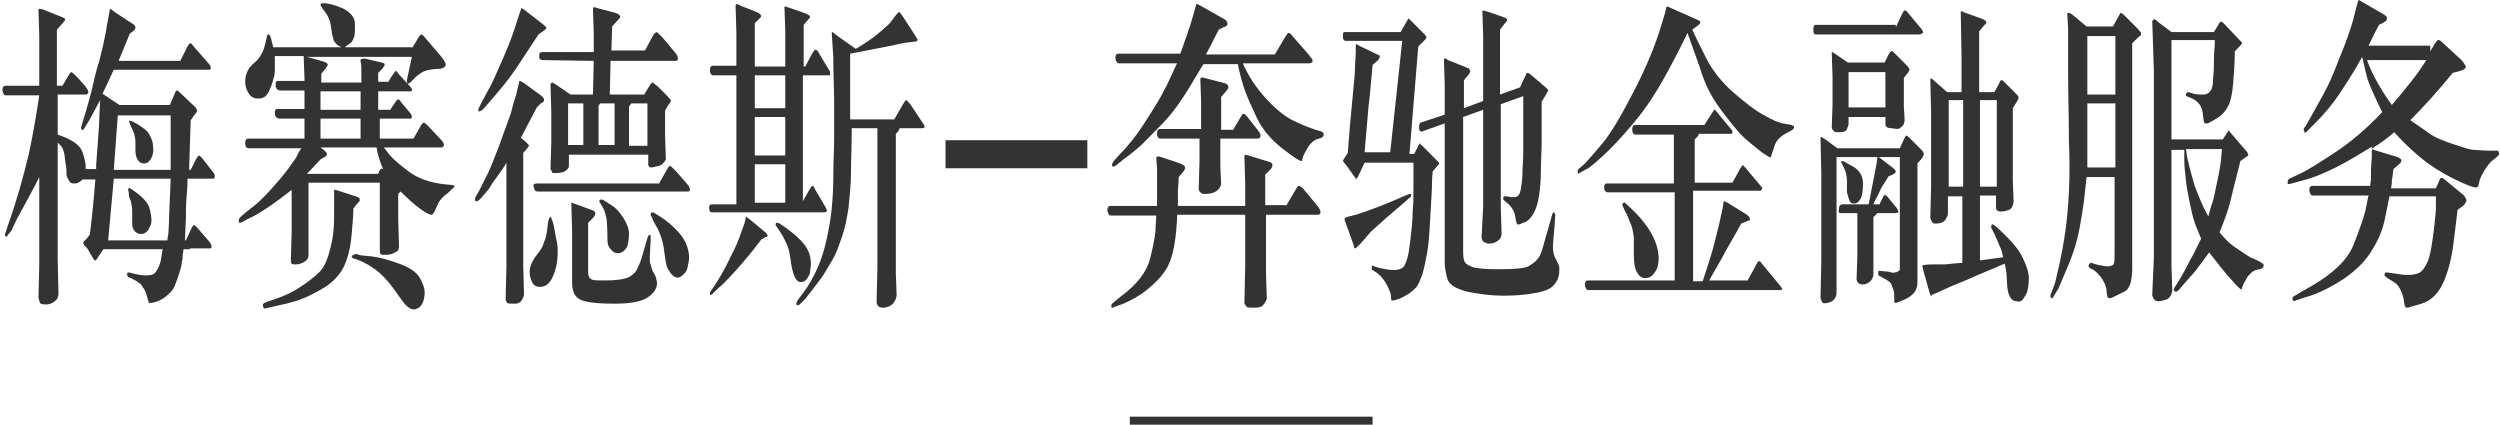 <?xml version="1.0" encoding="UTF-8"?>
<svg width="312px" height="53px" viewBox="0 0 312 53" version="1.1" xmlns="http://www.w3.org/2000/svg" xmlns:xlink="http://www.w3.org/1999/xlink">
    <title>banner-模版2.0-pc</title>
    <g id="页面-1" stroke="none" stroke-width="1" fill="none" fill-rule="evenodd">
        <g id="banner-模版2.0-pc" fill="#333333" fill-rule="nonzero">
            <rect id="Rectangle-Copy-13_3_" x="141" y="52" width="30.3" height="1"></rect>
            <g id="编组">
                <path d="M4.9,11.9 L0.7,11.9 C0.5,11.9 0.4,11.7 0.3,11.3 C0.3,10.9 0.4,10.7 0.7,10.7 L4.9,10.7 L4.9,4.5 L4.8,1.2 C4.8,1.1 4.9,1.1 4.9,1.1 C4.9,1.1 5.1,1.1 5.4,1.2 L7.9,2.2 C8.2,2.3 8.2,2.5 7.9,2.8 L7.1,3.7 L7.1,10.7 L7.8,10.7 L8.5,9.5 C8.7,9.2 8.8,9 8.9,9 C9,9 9.2,9.2 9.7,9.7 L10.6,10.7 C10.9,11.1 11.1,11.4 11,11.6 C10.9,11.8 10.8,11.8 10.7,11.8 L7.2,11.8 L7.2,16.8 C9,17.4 10,18.1 10.3,19 C10.6,19.9 10.7,20.5 10.7,20.8 L10.7,21.1 L12,21.1 C12,20.9 12,20.7 12,20.6 L12.2,17.9 C12.3,16.5 12.4,15.3 12.4,14.5 L12.5,12.5 C12.1,13.2 11.7,14 11.2,14.9 L10.6,15.9 C10.4,16.2 10.3,16.3 10.2,16.2 C10.1,16.1 10.1,15.9 10.2,15.6 L10.6,14.3 C10.9,13.2 11.3,12 11.6,10.6 C11.9,9.2 12.2,8.2 12.4,7.6 L12.9,5.5 C13.1,4.4 13.3,3.7 13.3,3.4 L13.6,1.8 L13.7,1.2 C13.7,1.2 13.8,1.1 13.8,1.1 L14.3,1.5 L16.6,3 C16.8,3.1 16.9,3.3 16.9,3.4 C16.9,3.6 16.8,3.7 16.6,3.9 L16.2,4.2 L14.8,7.6 L22.5,7.6 L23.4,5.8 C23.5,5.6 23.6,5.5 23.7,5.4 C23.8,5.4 23.9,5.4 24,5.6 L26.1,8 C26.3,8.2 26.3,8.4 26.3,8.5 C26.3,8.7 26.2,8.7 26.1,8.7 L24.8,8.7 L24.8,8.7 L14.2,8.7 L12.8,11.7 L14.9,13.1 L21.2,13.1 L21.8,11.7 C21.9,11.4 22,11.3 22.1,11.3 C22.2,11.3 22.3,11.4 22.5,11.6 L24.4,13.4 C24.5,13.6 24.6,13.7 24.6,13.8 C24.6,13.9 24.5,14.1 24.3,14.3 L23.8,15 L23.6,21.2 L23.8,21.2 L24.4,20 C24.6,19.6 24.8,19.4 24.8,19.4 C24.9,19.4 25,19.5 25.2,19.7 L26.6,21.5 C26.8,21.7 26.8,21.9 26.8,22.1 C26.8,22.3 26.7,22.3 26.6,22.3 L24.7,22.3 L24.7,22.3 L23.4,22.3 C23.4,22.6 23.4,23.3 23.3,24.4 C23.2,25.5 23.2,26.4 23.2,27.3 L23.1,29.5 L23.1,30 L23.2,30 L23.9,28.5 C24,28.3 24.1,28.1 24.2,28.1 C24.3,28.1 24.4,28.2 24.6,28.4 L25.9,29.9 C26.3,30.3 26.4,30.6 26.4,30.8 C26.4,31 26.3,31 26.1,31 L23.7,31 L23.7,31.1 L22.9,31.1 C22.9,31.4 22.8,31.7 22.8,31.9 C22.8,32.1 22.8,32.4 22.7,32.6 C22.7,32.9 22.6,33.4 22.4,34 C22.2,34.6 22,35.2 21.8,35.7 C21.6,36.2 21.2,36.6 20.7,37 C20.2,37.4 19.6,37.7 18.9,37.8 C18.7,37.8 18.6,37.8 18.6,37.8 C18.6,37.8 18.5,37.6 18.4,37.2 C18.3,36.8 18.2,36.4 18,36.1 C17.8,35.8 17.6,35.5 17.5,35.4 C17.3,35.3 17.1,35.1 16.9,35 L16.1,34.6 C16,34.6 15.9,34.5 15.9,34.4 C15.9,34.3 15.8,34.2 15.9,34.1 C15.9,34 16,34 16.1,34 L16.9,34.2 C18.2,34.5 19.1,34.4 19.4,34 C19.7,33.6 20,33 20.1,32.3 L20.2,31.7 L20.3,31.1 L12.9,31.1 L12.3,32 C12.1,32.3 12,32.5 11.9,32.5 C11.8,32.5 11.7,32.4 11.6,32.2 L10.9,31 C10.6,30.7 10.4,30.5 10.4,30.4 C10.4,30.3 10.4,30.3 10.4,30.2 L10.8,29.8 L11.2,29.3 C11.4,27.9 11.5,26.7 11.6,25.8 C11.7,24.9 11.8,23.7 11.9,22.4 L10.3,22.4 C10,22.7 9.7,22.9 9.3,22.9 C8.9,22.9 8.7,22.8 8.6,22.5 C8.4,22.2 8.3,22 8.3,21.7 C8.3,21.4 8.3,21 8.2,20.5 C8.1,20 8.1,19.5 8,19.1 C7.9,18.7 7.8,18.4 7.6,18.2 L7.2,17.8 L7.2,32.4 L7.3,36.7 C7.3,36.9 7.2,37 7.2,37.2 C7.1,37.3 7,37.5 6.7,37.7 C6.4,37.9 6.1,38 5.7,38 C5.3,38 5,37.9 5,37.8 C4.9,37.6 4.9,37.4 4.8,37.2 L4.9,33.1 L4.9,22.1 C4.6,22.7 4.2,23.5 3.7,24.4 C3.2,25.3 2.8,26.1 2.4,26.8 C2,27.5 1.8,28 1.7,28.2 C1.6,28.4 1.5,28.6 1.5,28.7 L1,29.3 C0.9,29.5 0.8,29.6 0.7,29.5 C0.6,29.4 0.6,29.2 0.7,29 L1.1,27.8 C2.1,25 2.9,22.1 3.6,19.2 C4.2,16.4 4.6,13.9 4.9,11.9 Z M13.5,30 L20.9,30 C20.9,29.9 20.9,29.6 21,29.3 C21,29 21.1,28.2 21.1,27.1 L21.2,24.7 L21.3,22.3 L14.2,22.3 L13.5,30 Z M14.2,21.2 L21.3,21.2 C21.3,20.8 21.3,20.5 21.3,20.3 C21.3,20.1 21.3,19.7 21.3,19 C21.3,18.3 21.3,17.5 21.3,16.6 C21.3,15.7 21.3,15.1 21.3,14.9 L21.3,14.4 L14.7,14.4 L14.2,21.2 Z M16,23.7 C16,23.4 16.1,23.4 16.4,23.6 C17.6,24.4 18.4,25.2 18.6,25.8 C18.8,26.4 18.9,27.1 18.9,27.6 C18.9,28 18.7,28.3 18.5,28.7 C18.3,29 18,29.2 17.6,29.2 C17.2,29.2 16.9,29 16.7,28.7 C16.6,28.5 16.5,28.3 16.5,28 C16.5,27.7 16.5,27.3 16.5,26.8 C16.5,26.3 16.5,25.8 16.4,25.5 C16.4,25.3 16.3,25 16.1,24.5 C16.1,24 16,23.8 16,23.7 Z M16.1,15.1 C16.2,15 16.4,15.1 16.8,15.3 C17.2,15.5 17.6,15.8 17.9,16 C18.2,16.2 18.5,16.5 18.7,16.9 C18.9,17.3 19.1,17.7 19.1,18.3 C19.2,18.8 19.1,19.3 18.9,19.7 C18.7,20.1 18.4,20.4 18,20.4 C17.6,20.4 17.3,20.2 17.1,19.8 C17,19.6 16.9,19.2 16.9,18.8 L16.9,17.8 C16.9,17 16.7,16.5 16.5,16.1 C16.3,15.7 16.2,15.5 16.2,15.4 C16.1,15.2 16.1,15.1 16.1,15.1 Z" id="形状"></path>
                <path d="M48.4,10.3 L48.9,9.5 C49.2,9.1 49.4,8.8 49.4,8.8 L49.9,9.4 L51.1,10.7 C51.2,10.8 51.3,10.9 51.4,11.1 C51.5,11.3 51.4,11.4 51.1,11.4 L47.2,11.4 L47.2,13.7 L48.7,13.7 L49.3,12.8 C49.5,12.5 49.6,12.4 49.7,12.4 C49.8,12.4 49.9,12.5 50.1,12.8 L51.1,14 C51.3,14.2 51.4,14.4 51.4,14.6 C51.4,14.8 51.3,14.8 51.2,14.8 L47.4,14.8 L47.4,17.3 L51.6,17.3 L52.4,15.9 C52.6,15.5 52.8,15.3 52.9,15.3 C53,15.3 53.2,15.5 53.6,15.9 L55,17.4 C55.3,17.7 55.4,17.9 55.4,18.1 C55.4,18.2 55.4,18.2 55.3,18.3 C55.2,18.4 55.2,18.4 55.1,18.4 L53.3,18.4 L53.3,18.4 L47.9,18.4 C48,18.5 48.2,18.8 48.6,19.3 C49,19.8 49.8,20.5 51,21.4 C52.2,22.3 53.7,22.8 55.5,23 L56.5,23.1 C56.6,23.1 56.7,23.2 56.7,23.2 C56.7,23.2 56.7,23.3 56.7,23.3 C56.7,23.3 56.7,23.4 56.6,23.4 C56.6,23.5 56.5,23.5 56.5,23.5 L56,24 C55.3,24.5 54.8,25 54.5,25.8 C54.2,26.6 53.9,26.9 53.8,26.8 C53.2,26.7 51.9,25.8 50,23.9 L49.7,24.2 L49.7,27.4 L49.8,30.8 C49.8,31 49.7,31.1 49.7,31.2 C49.7,31.3 49.5,31.4 49.3,31.5 C49.1,31.6 48.9,31.7 48.9,31.7 C48.8,31.7 48.6,31.8 48.2,31.8 C47.8,31.8 47.6,31.8 47.5,31.7 C47.4,31.6 47.4,31.4 47.4,31.1 L47.4,22.8 L38.5,22.8 L38.5,31.9 C38.5,32.1 38.4,32.4 38.1,32.6 C37.8,32.8 37.4,33 36.9,33 C36.6,33 36.5,33 36.4,32.9 C36.3,32.8 36.3,32.6 36.3,32.4 L36.4,28.9 L36.4,23.7 C34.5,25.2 32.9,26.3 31.8,26.9 L30.8,27.4 C30.4,27.6 30.1,27.8 30,27.8 C29.9,27.8 29.8,27.8 29.8,27.7 C29.8,27.6 29.8,27.6 29.8,27.5 C29.8,27.3 29.9,27.2 30.1,27 L30.8,26.4 L31.7,25.7 C32.7,24.9 33.7,23.8 34.9,22.4 C36.1,21 36.7,20 37,19.6 C37.2,19.1 37.4,18.8 37.6,18.5 L31,18.5 C30.8,18.5 30.6,18.3 30.6,17.9 C30.6,17.5 30.7,17.3 31,17.3 L38,17.3 L38,14.8 L34.8,14.8 L34.6,14.7 C34.5,14.7 34.4,14.6 34.4,14.5 C34.3,14.4 34.3,14.3 34.3,14 C34.3,13.7 34.4,13.6 34.6,13.6 L38,13.6 L38,11.3 L34.9,11.3 L34.7,11.2 C34.6,11.2 34.5,11.1 34.5,11 C34.4,10.9 34.4,10.8 34.4,10.5 C34.4,10.2 34.5,10.1 34.7,10.1 L38,10.1 L38,9.8 L37.9,7.1 L37.9,7 L34.3,7 C34.3,7.2 34.3,7.4 34.3,7.6 C34.3,7.8 34.3,8.1 34.3,8.5 C34.3,8.9 34.3,9.4 34.1,9.9 C34,10.4 33.8,10.9 33.5,11.5 C33.2,12.1 32.8,12.3 32.2,12.3 C31.7,12.3 31.3,12.1 31,11.6 C30.7,11.1 30.6,10.7 30.6,10.1 C30.6,9.5 30.8,9 31.1,8.5 C31.1,8.5 31.4,8.1 32,7.6 C32.6,7 32.9,6.3 33.1,5.5 L33.3,4.6 C33.3,4.4 33.4,4.3 33.5,4.3 C33.6,4.3 33.7,4.4 33.8,4.7 L34,5.5 L34.1,5.9 L42.6,5.9 C42.3,5.7 42,5.6 41.9,5.4 C41.7,5.2 41.6,5 41.6,4.8 C41.5,4.6 41.4,4.1 41.3,3.3 C41.2,2.5 40.9,1.9 40.5,1.4 L40.2,1 C40.1,0.8 40,0.7 40,0.6 C40,0.5 40.1,0.4 40.4,0.4 C41.1,0.4 42,0.7 42.9,1.1 C43.8,1.6 44.3,2.2 44.3,3 C44.3,3.8 44.3,4.3 44.2,4.6 C44,5.1 43.9,5.3 43.7,5.4 L43,5.9 L51.5,5.9 L52.1,4.9 C52.3,4.5 52.5,4.3 52.6,4.3 C52.7,4.3 52.9,4.5 53.3,5 L55.1,7.1 C55.5,7.6 55.7,8 55.6,8.2 C55.5,8.4 55.2,8.6 54.7,8.6 C54.1,8.6 53.6,8.7 53.2,8.8 C52.8,8.9 52.4,9.2 52,9.5 L51.3,10.2 C51,10.5 50.8,10.5 50.8,10.3 C50.8,10.1 50.8,10 50.8,9.9 L51.4,7.1 L38.3,7.1 L38.3,7.1 L40.1,7.6 C40.5,7.7 40.7,7.8 40.8,7.9 C40.9,8 40.9,8 40.9,8.1 C40.9,8.2 40.8,8.3 40.6,8.6 L40.1,9.2 L40.1,10.3 L45.1,10.3 L45.1,9.4 C45.1,8.5 45.1,7.9 45,7.7 C45,7.5 45,7.4 45,7.4 L45.5,7.3 L47.6,7.8 C47.9,7.9 48,7.9 48,8 C48,8.1 48,8.1 48,8.1 C48,8.1 48,8.2 47.9,8.3 C47.8,8.4 47.8,8.5 47.7,8.6 L47.2,9.1 L47.2,10.2 L48.4,10.2 L48.4,10.3 Z M44.1,26 C44.1,26.8 44,27.9 43.9,29.1 C43.8,30.4 43.6,31.5 43.2,32.6 C42.8,33.7 42.2,34.5 41.4,35.2 C40.6,35.9 39.6,36.4 38.6,36.9 C37.6,37.4 36.3,37.8 34.8,38.1 L33.5,38.4 C33.3,38.4 33.2,38.5 33.1,38.5 C33,38.5 32.9,38.5 32.9,38.4 C32.9,38.3 32.8,38.3 32.8,38.1 C32.8,37.9 32.9,37.9 33,37.8 L33.5,37.6 L34.4,37.3 C35.6,36.9 36.6,36.4 37.5,35.8 C38.4,35.2 39.2,34.6 39.7,34.1 C40.3,33.6 40.7,32.8 41,31.8 C41.3,30.8 41.5,29.9 41.6,29 C41.7,28.1 41.7,27.1 41.7,26.2 L41.7,23.9 C41.7,23.8 41.7,23.7 41.7,23.7 C41.7,23.7 41.8,23.7 41.9,23.7 L44.4,24.5 C44.6,24.6 44.7,24.6 44.8,24.7 C44.9,24.8 44.9,24.9 44.9,25 C44.9,25.1 44.8,25.2 44.6,25.4 L44.1,26 Z M47.2,21.7 C47.3,21.4 47.4,21.2 47.5,21.1 C47.6,21 47.8,21 47.9,21.3 C47.4,20.2 47.1,19.2 47,18.4 L40,18.4 L40.4,18.7 C40.5,18.8 40.6,18.9 40.7,19 C40.8,19.1 40.8,19.2 40.8,19.3 C40.8,19.4 40.7,19.5 40.5,19.6 L40,19.9 L38.3,21.7 L47.2,21.7 L47.2,21.7 Z M45,13.7 L45,11.4 L40,11.4 L40,13.7 L45,13.7 Z M45,17.3 L45,14.8 L40,14.8 L40,17.3 L45,17.3 Z M43.9,32 C43.9,31.9 44.1,31.8 44.4,31.7 C44.5,31.7 44.6,31.7 44.8,31.8 C45,31.9 45.5,31.9 46.4,32 C47.3,32.1 48.4,32.4 49.8,32.9 C51.2,33.4 52,34 52.4,34.7 C52.8,35.4 53,36 53,36.5 C53,37 52.9,37.5 52.7,37.9 C52.5,38.3 52.2,38.5 51.8,38.6 C51.4,38.7 50.9,38.4 50.4,37.8 C50.3,37.7 49.9,37.1 49.1,36 C48.3,34.9 47.5,34.1 46.8,33.6 C46.1,33.1 45.5,32.8 45.1,32.6 L44.3,32.3 C44,32.3 43.9,32.1 43.9,32 Z" id="形状"></path>
                <path d="M65,17.2 L65.5,17.6 C65.7,17.8 65.8,17.9 65.9,18 C65.9,18 65.9,18.1 66,18.1 C66.1,18.1 66,18.2 66,18.2 C66,18.2 65.9,18.4 65.8,18.5 L65.3,19.1 L65.3,33.2 L65.4,36.8 C65.2,37.5 64.9,37.9 64.3,37.9 C63.7,37.9 63.4,37.9 63.3,37.8 C63.2,37.7 63.2,37.6 63.1,37.4 L63.2,33.3 L63.2,20.3 C63,20.7 62.6,21.3 62,22.1 C61.4,22.9 61.1,23.4 61,23.6 L60.4,24.3 C59.9,24.9 59.6,25.2 59.4,25.1 C59.3,25.1 59.3,25.1 59.3,25 C59.3,25 59.3,24.9 59.3,24.9 C59.3,24.9 59.3,24.8 59.3,24.8 C59.3,24.8 59.3,24.6 59.4,24.5 L59.8,23.8 L60.6,22.2 C61.1,21.3 61.4,20.4 61.7,19.7 C62,19 62.4,17.9 62.9,16.5 C63.4,15.1 63.8,14.1 63.9,13.6 C64,13.1 64.2,12.5 64.4,11.9 L64.8,10.2 C64.8,10.1 64.8,10.1 64.9,10.1 C64.9,10.1 65.1,10.2 65.3,10.3 L67.5,11.9 C67.6,12 67.7,12.1 67.8,12.2 C67.9,12.3 67.9,12.4 67.9,12.5 C67.9,12.6 67.8,12.8 67.5,12.9 L67,13.4 L65,17.2 Z M67.2,4.3 C66.1,6 65.1,7.5 64.3,8.7 C63.5,9.9 62.4,11.2 61.2,12.6 L60.5,13.4 C60.2,13.8 59.9,13.9 59.8,13.9 C59.8,13.9 59.7,13.9 59.7,13.9 C59.7,13.9 59.7,13.8 59.7,13.7 C59.7,13.6 59.7,13.5 59.8,13.4 L60.2,12.6 L60.9,11.3 C61.5,10.3 62.1,8.8 62.9,7 C63.7,5.2 64.2,3.7 64.6,2.4 L65,1.2 C65,1.1 65.1,1 65.1,1 C65.1,1 65.2,1.1 65.4,1.2 L67.6,2.9 C67.9,3.1 68,3.3 68.1,3.3 C68.1,3.4 68.2,3.5 68.2,3.5 C68.2,3.5 68.1,3.7 67.9,3.8 L67.2,4.3 Z M68.8,27.2 C68.9,27.5 69.1,27.9 69.2,28.6 C69.3,29.3 69.4,29.8 69.5,30.2 C69.6,30.6 69.6,31.1 69.6,31.5 C69.6,32.6 69.4,33.6 69,34.5 C68.6,35.4 68.1,35.8 67.4,35.8 C66.9,35.8 66.6,35.6 66.4,35.2 C66.2,34.8 66.1,34.4 66.1,33.9 C66.1,33.4 66.3,32.8 66.7,32.2 L67.3,31.4 C67.6,31 67.8,30.6 67.9,30.2 C68.1,29.8 68.2,29.3 68.3,28.6 L68.4,27.7 C68.6,27 68.7,26.9 68.8,27.2 Z M82.3,22.8 L83.1,21.4 C83.4,20.9 83.5,20.7 83.6,20.7 C83.7,20.7 83.9,20.9 84.3,21.3 L85.7,22.9 C86,23.2 86.1,23.5 86.1,23.7 C86.1,23.9 86,23.9 85.8,23.9 L67.1,23.9 C66.9,23.9 66.8,23.8 66.8,23.8 C66.7,23.7 66.7,23.6 66.6,23.3 C66.5,23 66.7,22.9 67,22.9 L82.3,22.9 L82.3,22.8 Z M67.8,7.5 C67.6,7.5 67.5,7.4 67.4,7.4 C67.3,7.4 67.3,7.2 67.3,6.9 C67.3,6.6 67.4,6.5 67.7,6.5 L74.1,6.5 L74.1,4.1 L74,1.1 C74,1 74.1,0.9 74.1,0.9 C74.1,0.9 74.3,0.9 74.5,1 L76.8,1.6 C77,1.7 77.1,1.7 77.2,1.8 C77.3,1.9 77.4,2 77.4,2 L77.4,2 C77.4,2.1 77.4,2.1 77.4,2.1 C77.4,2.1 77.4,2.2 77.3,2.3 L76.4,3.3 L76.3,6.3 L80.5,6.3 L81.3,4.8 C81.5,4.4 81.7,4.1 81.8,4.1 C81.9,4 82,4 82.1,4.1 C82.2,4.2 82.4,4.4 82.7,4.7 L84.2,6.5 C84.5,6.8 84.6,7.1 84.6,7.3 C84.6,7.5 84.5,7.6 84.3,7.6 L76.2,7.6 L76.1,11.8 L80.4,11.8 L81,10.8 C81.2,10.5 81.3,10.3 81.4,10.3 C81.5,10.3 81.7,10.5 82.1,10.8 L83.2,11.9 C83.5,12.2 83.6,12.4 83.7,12.4 C83.7,12.5 83.7,12.5 83.7,12.6 C83.7,12.7 83.6,12.9 83.4,13.1 L83,13.8 L83,16.8 L83.1,19.9 C82.9,20.3 82.6,20.6 82.2,20.7 C81.8,20.8 81.5,20.9 81.3,20.9 C81,20.9 80.9,20.7 80.9,20.5 L80.9,19.3 L71,19.3 L71,20.7 C71,20.9 70.9,21.1 70.6,21.3 C70.4,21.5 69.9,21.6 69.2,21.6 C69.1,21.6 68.9,21.6 68.9,21.5 C68.9,21.4 68.8,21.3 68.7,21.1 L68.8,17.8 L68.8,13.9 L68.7,10.5 C68.8,10.4 68.8,10.3 68.9,10.3 C69,10.3 69.1,10.4 69.3,10.5 L71.2,11.8 L74,11.8 L74.1,7.6 L67.8,7.5 L67.8,7.5 Z M72.8,12.9 L70.9,12.9 L70.9,18.1 L72.8,18.1 L72.8,12.9 Z M73.4,27.8 L73.4,34 C73.4,34.5 73.6,34.8 73.9,34.9 C74.2,35 74.7,35 75.4,35 C76.7,35 77.6,34.9 78.2,34.7 C78.8,34.5 79.2,34.1 79.4,33.8 C79.6,33.4 79.9,32.8 80.1,32.1 L80.8,29.7 C80.9,29.4 81,29.3 81.1,29.3 C81.2,29.3 81.2,29.4 81.2,29.5 C81.2,29.6 81.2,29.7 81.2,29.7 C81.2,29.7 81.2,29.8 81.2,29.9 L81.1,32 C81.1,32.2 81.1,32.3 81.1,32.5 C81.1,32.7 81.1,32.8 81.2,33 C81.3,33.4 81.4,33.8 81.6,34.1 C81.8,34.4 81.9,34.7 81.9,34.8 C81.9,34.9 82,35.1 82,35.3 C82,36.1 81.5,36.7 80.7,37.2 C79.8,37.7 78.5,37.9 76.6,37.9 C75,37.9 73.8,37.8 73,37.6 C72.2,37.4 71.8,37 71.6,36.5 C71.4,36 71.4,35.5 71.4,35.2 L71.4,28.8 L71.3,25.4 C71.3,25.3 71.4,25.3 71.4,25.3 L71.9,25.5 L74.1,26.3 C74.2,26.4 74.3,26.5 74.3,26.6 C74.3,26.8 74.2,27 74,27.2 L73.4,27.8 Z M76.7,12.9 L74.9,12.9 L74.7,13.2 L74.7,18.1 L76.7,18.1 L76.7,12.9 Z M74.8,25.1 C74.8,25 74.9,24.9 75,24.9 C75.1,24.9 75.3,24.9 75.5,25.1 C75.5,25.1 75.8,25.3 76.3,25.6 C76.8,25.9 77.3,26.4 77.8,27.2 C78.3,28 78.5,28.6 78.5,29.2 C78.5,29.8 78.4,30.3 78.3,30.7 C78,31.3 77.6,31.6 77.1,31.6 C76.8,31.6 76.6,31.5 76.4,31.3 C76.2,31.1 76,30.9 75.9,30.6 C75.8,30.3 75.8,29.8 75.8,29 C75.8,28.2 75.7,27.6 75.7,27.3 C75.6,26.9 75.5,26.5 75.4,26.2 L75,25.5 C74.8,25.2 74.8,25.2 74.8,25.1 Z M80.8,12.9 L78.8,12.9 L78.5,13.3 L78.5,18.2 L80.8,18.2 L80.8,12.9 Z M81.2,26.7 C81.2,26.6 81.3,26.5 81.5,26.5 C81.5,26.5 81.9,26.7 82.5,27.1 C83.1,27.5 83.9,28.1 84.7,29 C85.5,29.9 86,31 86,32.2 C86,32.5 85.9,32.9 85.8,33.4 C85.7,33.9 85.4,34.2 85,34.5 C84.6,34.8 84.1,34.6 83.7,34.1 C83.5,33.8 83.3,33.5 83.2,33.2 C83.1,32.8 83,32.2 82.9,31.4 C82.8,30.5 82.6,29.8 82.4,29.3 C82.2,28.7 81.9,28.2 81.6,27.7 L81.3,27 C81.2,26.9 81.2,26.8 81.2,26.7 Z" id="形状"></path>
                <path d="M91.9,25.3 L91.9,9.4 L89,9.4 C88.8,9.4 88.6,9.2 88.6,8.8 C88.6,8.4 88.7,8.2 89,8.2 L91.9,8.2 L91.9,4.1 L91.8,0.7 C91.8,0.6 91.9,0.5 91.9,0.5 C91.9,0.5 92.1,0.5 92.4,0.7 L94.4,1.5 C94.7,1.6 94.8,1.7 94.9,1.8 C94.9,1.9 95,1.9 95,2 C95,2.1 94.9,2.2 94.7,2.4 L94.2,2.9 L94.2,8.3 L98,8.3 L98,3.8 L97.9,0.9 C97.9,0.8 98,0.8 98,0.8 L98.6,1 L100.6,1.7 C100.8,1.8 100.9,1.9 101,1.9 C101,2 101.1,2 101.1,2.1 C101.1,2.2 101,2.3 100.9,2.4 L100.3,3.1 L100.3,8.3 L100.5,8.3 L101.4,6.6 C101.6,6.3 101.7,6.2 101.8,6.2 C101.9,6.2 102.1,6.4 102.3,6.8 L103.5,8.8 C103.6,8.9 103.6,9 103.6,9.1 C103.6,9.2 103.6,9.2 103.6,9.2 C103.6,9.2 103.6,9.2 103.6,9.3 C103.6,9.4 103.5,9.4 103.4,9.4 L101.3,9.4 L101.3,9.4 L100.2,9.4 L100.2,25.1 L101,23.7 C101.2,23.4 101.3,23.2 101.4,23.2 C101.5,23.2 101.6,23.3 101.7,23.6 L103,25.8 C103.1,26 103.2,26.2 103.2,26.3 C103.2,26.4 103.1,26.5 102.8,26.5 L89,26.5 L88.9,26.5 C88.7,26.5 88.6,26.4 88.6,26.4 C88.6,26.4 88.5,26.2 88.5,25.9 C88.5,25.6 88.6,25.5 88.9,25.5 L91.9,25.5 L91.9,25.3 Z M95,29.9 C93.8,31.5 92.7,32.8 91.7,33.9 C90.7,35 90,35.7 89.7,35.9 L89,36.6 C88.9,36.7 88.8,36.8 88.7,36.8 C88.7,36.8 88.6,36.8 88.6,36.8 C88.6,36.8 88.6,36.7 88.6,36.6 C88.6,36.5 88.6,36.4 88.8,36.2 L89.4,35.3 C89.9,34.5 90.5,33.5 91.1,32.2 C91.8,30.9 92.2,29.9 92.5,29 L92.9,27.9 L93.1,27.1 C93.1,27 93.2,27 93.2,27.1 L93.6,27.4 L95.4,28.9 C95.6,29 95.6,29.1 95.7,29.2 C95.7,29.3 95.8,29.3 95.8,29.4 C95.8,29.5 95.7,29.6 95.5,29.6 L95,29.9 Z M98,13.5 L98,9.4 L94.2,9.4 L94.2,13.5 L98,13.5 Z M98,19.4 L98,14.6 L94.2,14.6 L94.2,19.4 L98,19.4 Z M98,25.3 L98,20.5 L94.2,20.5 L94.2,25.3 L98,25.3 Z M97.4,29 L97,28.4 L96.8,28.1 C96.8,28.1 96.8,28 96.8,28 C96.8,27.8 96.9,27.8 97,27.8 C97.2,27.8 97.8,28.2 98.7,28.9 C99.6,29.6 100.3,30.3 100.7,31 C101.1,31.7 101.2,32.3 101.2,33 C101.2,33.3 101.1,33.6 101.1,33.9 C101.1,34.2 100.9,34.5 100.7,34.8 C100.5,35.1 100.2,35.2 100,35.2 C99.6,35.2 99.4,35 99.2,34.6 C99,34.2 98.9,33.7 98.8,33.3 L98.6,32 C98.5,31.4 98.4,30.9 98.2,30.5 C98,30.1 97.7,29.4 97.4,29 Z M106.1,14.9 L111.6,14.9 L112.7,13 C112.9,12.7 113,12.5 113.1,12.5 C113.2,12.5 113.3,12.7 113.6,13 L115.2,15.4 C115.3,15.6 115.4,15.7 115.4,15.8 C115.4,15.9 115.3,16 115.1,16 L112.3,16 C112.2,16.1 112.2,16.2 112.1,16.4 L112,16.5 L111.8,16.7 L111.8,34 L111.9,36.9 C111.8,37.5 111.5,37.9 111.2,38.1 C110.9,38.3 110.5,38.4 110.2,38.4 C109.9,38.4 109.7,38.3 109.6,38.2 C109.5,38.1 109.4,37.9 109.4,37.6 L109.5,33.5 L109.5,16 L106.3,16 C106.3,18.3 106.2,20.2 106.2,21.7 C106.2,23.2 106,24.7 105.9,25.9 C105.7,27.2 105.5,28.3 105.1,29.5 C104.7,30.6 104.4,31.6 103.9,32.4 C103.4,33.2 103,34 102.5,34.7 L101.2,36.4 C100.9,36.8 100.7,37 100.6,37.2 L99.9,37.9 C99.8,38 99.7,38.1 99.6,38.1 C99.5,38.1 99.5,38.1 99.4,38 C99.3,37.9 99.4,37.9 99.4,37.8 C99.4,37.7 99.5,37.6 99.6,37.4 L100.2,36.6 C100.9,35.7 101.5,34.6 102,33.5 C102.5,32.4 102.9,31.1 103.2,29.7 C103.5,28.3 103.7,27.1 103.8,26 C103.9,25 104,23.6 104,21.9 C104,20.2 104.1,18.7 104.1,17.3 C104.1,15.9 104.1,15 104.1,14.4 C104.1,13.6 104.1,13 104.1,12.4 L104,8.1 L104,7.2 L103.8,4.1 C103.8,4 103.9,4 103.9,4 L104.4,4.4 L106.8,6.1 C108,5.4 109,4.7 109.7,4.1 C110.4,3.5 111,3 111.2,2.7 L111.8,1.9 C112,1.7 112.1,1.5 112.2,1.5 C112.3,1.5 112.4,1.7 112.7,2.1 L114.2,4.4 C114.4,4.7 114.5,4.9 114.5,5 C114.5,5.1 114.4,5.2 114.1,5.2 L113.3,5.3 C113.1,5.3 112.5,5.4 111.7,5.6 L109.2,6.1 L106.1,6.7 L106.1,14.9 Z" id="形状"></path>
                <polygon id="路径" points="135.7 17.5 135.7 21 118 21 118 17.5"></polygon>
                <path d="M160.5,25.7 L161.8,23.5 C161.9,23.3 162,23.2 162.1,23.2 C162.2,23.2 162.4,23.3 162.6,23.5 L164.5,25.8 C164.7,26.1 164.8,26.3 164.8,26.5 C164.8,26.7 164.7,26.8 164.4,26.8 L158,26.8 L158,34.3 L158.1,37.3 C158,37.5 157.9,37.8 157.7,38 C157.5,38.3 157.1,38.4 156.6,38.4 C156.1,38.4 155.7,38.4 155.6,38.3 C155.5,38.2 155.4,38 155.3,37.9 L155.4,33.1 L155.4,26.8 L146.9,26.8 C146.9,27 146.9,27.2 146.9,27.3 L146.8,28.7 C146.6,30.9 146.2,32.5 145.6,33.5 C145,34.5 144.1,35.4 143.1,36.2 C142.1,37 141.1,37.5 140.2,37.9 L139.1,38.3 C139,38.3 139,38.4 138.9,38.4 C138.9,38.4 138.8,38.4 138.8,38.4 C138.8,38.4 138.7,38.4 138.7,38.3 C138.7,38.3 138.7,38.2 138.7,38.1 C138.7,38 138.8,37.9 138.9,37.8 L140,36.9 C141.9,35.5 143.1,33.9 143.5,32.4 C143.9,30.9 144.1,29.7 144.2,28.9 C144.2,28.2 144.3,27.5 144.3,26.9 L138.6,26.9 C138.4,26.9 138.3,26.7 138.2,26.3 C138.2,25.9 138.3,25.7 138.6,25.7 L144.4,25.7 C144.4,25.5 144.4,25.3 144.4,25.1 C144.4,24.9 144.4,24.8 144.4,24.6 C144.4,24.4 144.4,24.1 144.4,23.7 C144.4,23.3 144.4,23.1 144.4,23 L144.4,22.7 L144.4,21 L144.3,19.7 C144.3,19.6 144.4,19.6 144.5,19.5 L144.9,19.6 L147.3,20.4 C147.5,20.5 147.7,20.6 147.8,20.7 C147.9,20.8 147.9,20.9 147.9,21 C147.9,21.1 147.8,21.2 147.7,21.4 L147.1,22.1 C147.1,22.9 147,23.5 147,23.9 L147,24.8 L147,25.7 L155.4,25.7 L155.4,22.8 L155.3,19.5 C155.3,19.4 155.4,19.4 155.4,19.3 L155.8,19.4 L158.4,20.2 C158.7,20.3 158.8,20.4 158.8,20.6 C158.8,20.8 158.7,21 158.5,21.2 L157.9,21.8 L157.9,25.6 L160.5,25.6 L160.5,25.7 Z M147.3,6.7 C147.5,6.2 147.7,5.6 147.9,5 C148.2,4.3 148.3,3.7 148.5,3.3 L149,1.6 L149.3,0.5 C149.3,0.5 149.4,0.5 149.4,0.5 C149.4,0.5 149.6,0.6 149.8,0.7 L152.8,2.4 C153,2.5 153.1,2.6 153.1,2.7 C153.1,2.8 153.2,2.9 153.2,3 C153.2,3.1 153.1,3.3 152.7,3.4 L152.1,3.7 C151.1,5.7 150.5,6.8 150.5,6.8 L159.1,6.8 L160.4,4.6 C160.6,4.3 160.7,4.1 160.8,4.1 C160.9,4.1 161.1,4.2 161.3,4.5 L163.4,6.9 C163.5,7.1 163.6,7.2 163.7,7.3 C163.8,7.4 163.8,7.5 163.8,7.6 C163.8,7.7 163.8,7.8 163.7,7.8 C163.6,7.9 163.5,7.9 163.4,7.9 L159.3,7.9 L158.5,7.9 L155.1,7.9 C155.8,9.5 156.8,11 158,12.3 C159.2,13.6 160.3,14.5 161.3,15 C162.3,15.5 163.3,15.9 164.2,16.2 L164.9,16.4 C165.1,16.5 165.2,16.6 165.2,16.8 C165.2,17 165.1,17.1 164.9,17.2 L164.3,17.4 C164,17.5 163.8,17.7 163.6,17.9 C163.4,18.1 163.2,18.4 163,18.8 C162.8,19.1 162.7,19.4 162.6,19.6 C162.6,19.8 162.5,19.9 162.5,20 C162.5,20.1 162.4,20.1 162.4,20.1 C162.2,20.1 161.4,19.6 160,18.5 C158.6,17.4 157.5,16.1 156.8,14.6 C156.1,13.1 155.6,12 155.3,11.1 C155,10.2 154.8,9.5 154.7,9 L154.6,8.6 L154.5,8 L150.2,8 C150.1,8.2 150,8.3 150,8.3 L149.1,9.8 C147.7,12.2 146.4,14.1 145,15.5 C143.6,16.9 142.7,17.9 142.1,18.4 C141.5,18.9 140.9,19.4 140.2,19.9 L139.2,20.7 C139.1,20.7 139.1,20.8 139,20.8 C138.9,20.8 138.9,20.8 138.8,20.7 C138.7,20.6 138.8,20.6 138.8,20.5 C138.8,20.4 138.9,20.3 139,20.1 L139.8,19.2 C140.9,18.1 141.9,16.8 142.8,15.4 C143.7,14 144.4,12.9 144.9,12 C145.4,11.1 145.8,10.3 146.2,9.4 L146.7,8.3 L146.9,7.9 L139.6,7.9 C139.4,7.9 139.3,7.7 139.2,7.3 C139.2,6.9 139.3,6.7 139.6,6.7 L147.3,6.7 L147.3,6.7 Z M149.9,17.3 L144.8,17.3 C144.6,17.3 144.4,17.1 144.4,16.7 C144.4,16.3 144.5,16.1 144.8,16.1 L149.9,16.1 L149.9,12.7 L149.8,9.8 C149.9,9.7 150,9.6 150.2,9.7 L152.9,10.4 C153,10.4 153.1,10.5 153.2,10.6 C153.3,10.7 153.3,10.8 153.3,10.9 C153.3,11 153.2,11.2 153,11.4 L152.4,12.1 L152.4,16.2 L153.9,16.2 L154.9,14.5 C155,14.3 155.1,14.2 155.2,14.2 C155.3,14.2 155.4,14.3 155.6,14.5 L157.1,16.4 C157.2,16.6 157.3,16.7 157.3,16.8 C157.3,16.9 157.3,16.9 157.3,17 C157.3,17.1 157.3,17.1 157.2,17.2 C157.1,17.3 157,17.3 156.8,17.3 L152.3,17.3 L152.3,20.8 L152.4,23 C152.2,23.8 151.5,24.2 150.4,24.2 C150.2,24.2 150,24.2 149.9,24.1 C149.8,24 149.7,23.9 149.6,23.7 L149.7,20 L149.7,17.3 L149.9,17.3 Z" id="形状"></path>
                <path d="M175,5.1 L168,5.1 C167.7,5.1 167.6,4.9 167.6,4.6 L167.6,4.3 C167.6,4.1 167.7,4 167.8,4 L174.8,4 L175.6,2.6 C175.7,2.4 175.8,2.3 175.8,2.3 C175.8,2.3 175.8,2.3 175.8,2.3 L176,2.5 L177.8,4.3 C177.9,4.4 177.9,4.5 178,4.5 C178,4.6 178,4.6 178,4.7 C178,4.8 177.9,4.9 177.8,5 L177,5.8 L175.9,19.2 L176.5,19.2 L177,18.2 C177.1,18 177.2,17.9 177.2,17.9 C177.2,17.9 177.3,17.9 177.3,18 C177.3,18.1 177.4,18.1 177.5,18.2 L179.4,20.1 C179.5,20.2 179.6,20.3 179.6,20.4 C179.6,20.5 179.5,20.6 179.3,20.8 L178.8,21.4 C178.7,22.4 178.7,23.1 178.7,23.6 L178.5,27.1 C178.4,29 178.3,30.5 178.1,31.6 C177.9,32.7 177.7,33.6 177.5,34.3 C177.2,35 177,35.6 176.7,35.9 C176.4,36.2 176,36.6 175.4,36.9 C174.9,37.2 174.4,37.4 173.9,37.5 C173.8,37.5 173.8,37.5 173.7,37.5 C173.6,37.5 173.6,37.3 173.6,37 C173.6,36.7 173.4,36.2 173.1,35.6 C172.8,35 172.4,34.5 171.9,34.1 L171.3,33.7 C171.2,33.7 171.2,33.6 171.2,33.6 C171.2,33.6 171.2,33.5 171.2,33.3 C171.2,33.1 171.3,33.1 171.4,33.2 L172,33.4 C172.8,33.6 173.5,33.7 173.9,33.7 C174.6,33.7 175.1,33.5 175.3,33.1 C175.5,32.7 175.7,32.1 175.8,31.5 C175.9,30.9 176,30.1 176.1,29.2 C176.2,28.3 176.3,27.4 176.3,26.4 C176.4,25.5 176.4,24.5 176.4,23.4 C176.4,22.3 176.4,21.5 176.4,20.8 L176.4,20.3 L170.3,20.3 L169.5,22 C169.4,22.2 169.4,22.2 169.3,22.3 C169.2,22.4 169.2,22.2 169,22 L168,20.6 C167.7,20.3 167.6,20.1 167.6,20 C167.6,20 167.7,19.9 167.8,19.7 L168.2,19.1 C168.4,16.4 168.6,14.1 168.8,12.2 C169,10.2 169.1,9 169.1,8.5 L169.2,6.5 L169.2,5.7 C169.2,5.6 169.2,5.6 169.3,5.5 L169.6,5.7 L172.1,6.9 C172.2,6.9 172.2,7 172.2,7.1 C172.2,7.2 172.1,7.3 172,7.5 L171.3,8.1 C171.1,10.1 171,11.8 170.8,13.2 C170.7,14.6 170.5,16.5 170.3,19 L173.5,19 L175,5.1 Z M169.8,30.4 C169.4,30.8 169.2,31 169.1,31 C169,31 169,30.8 168.9,30.5 L167.9,27.7 C167.8,27.5 167.8,27.4 167.8,27.3 C167.8,27.2 168,27.1 168.4,27 L169.2,26.8 C169.9,26.6 171,26.2 172.3,25.7 C173.6,25.2 174.7,24.7 175.4,24.4 L175.9,24.2 C176,24.2 176,24.2 176.1,24.2 C176.1,24.3 176.1,24.3 176.1,24.4 C176.1,24.5 176.1,24.6 176,24.6 L175.1,25.4 L173,27.2 L171.1,28.9 L169.8,30.4 Z M180.3,14.3 L180.3,10.6 L180.2,7.4 C180.2,7.4 180.2,7.3 180.3,7.3 C180.4,7.3 180.5,7.3 180.7,7.5 L183.2,8.5 C183.3,8.5 183.4,8.6 183.4,8.7 C183.4,8.8 183.5,8.8 183.5,8.9 C183.5,9 183.4,9.1 183.3,9.3 L182.7,10 L182.7,13.5 L185.1,12.6 L185.1,4.5 L185,1.4 C185,1.3 185.1,1.3 185.1,1.3 C185.1,1.3 185.4,1.4 185.8,1.5 L187.8,2.2 C188,2.3 188.1,2.4 188.1,2.5 C188.1,2.6 188,2.7 187.9,2.8 L187.2,3.7 L187.2,11.8 L189.7,10.9 L190.4,9.4 C190.5,9.2 190.5,9.1 190.6,9.1 C190.7,9.1 190.7,9.1 190.9,9.2 L192.9,10.9 C193.1,11.1 193.2,11.2 193.2,11.2 C193.2,11.3 193.2,11.3 193.2,11.3 C193.2,11.3 193.2,11.4 193.1,11.5 C193,11.6 193,11.7 193,11.7 L192.4,12.7 C192.4,14.7 192.4,16.3 192.4,17.6 C192.4,18.9 192.3,20.1 192.3,21.4 C192.3,22.6 192.2,23.5 192.1,24.2 C192,24.9 191.9,25.5 191.6,26.2 C191.3,26.9 190.9,27.4 190.4,27.7 C189.8,27.9 189.5,28.1 189.4,28 C189.3,28 189.2,27.7 189.1,27 C189,26.4 188.7,25.9 188.3,25.5 L187.7,25 C187.6,24.9 187.6,24.8 187.6,24.7 C187.6,24.6 187.7,24.5 187.8,24.5 L188,24.5 L188.6,24.6 C188.8,24.6 188.9,24.6 189,24.6 C189.5,24.6 189.7,24.2 189.8,23.6 C189.9,23 190,22.3 190,21.6 C190,20.9 190.1,20.1 190.1,19.1 C190.1,18.1 190.1,17.1 190.1,16.1 C190.1,15.1 190.1,14.2 190.1,13.4 L190.1,12.8 L190.1,12 L187.3,13 L187.3,26.1 L187.4,29.1 C187.4,29.4 187.3,29.7 187.2,29.8 C187.1,29.9 186.9,30.1 186.7,30.2 C186.5,30.3 186.2,30.4 185.9,30.4 C185.7,30.4 185.6,30.4 185.4,30.3 C185.2,30.2 185,30.1 185,30 C185,29.9 184.9,29.8 184.9,29.6 L185.1,25.8 L185.1,13.7 L182.6,14.6 L182.6,31.5 C182.6,32.1 182.7,32.5 182.8,32.7 C182.9,32.9 183.2,33.1 183.7,33.3 C184.2,33.5 185.3,33.6 187,33.6 C189,33.6 190.3,33.5 190.8,33.2 C191.3,32.9 191.7,32.6 191.9,32.3 C192.2,32 192.4,31.4 192.6,30.7 C192.8,30 193,29.2 193.2,28.6 L193.7,26.8 C193.8,26.6 193.8,26.5 193.9,26.5 C194,26.5 194,26.6 194.1,26.8 L194,28.3 C193.9,29.6 193.8,30.5 193.8,30.8 C193.8,31.3 193.9,31.7 194,32 L194.4,32.8 C194.5,33 194.6,33.2 194.6,33.4 C194.6,33.5 194.6,33.7 194.6,33.8 C194.6,34.6 194.3,35.2 193.8,35.7 C193.3,36.2 192.3,36.5 190.8,36.7 C189.3,36.9 188.2,36.9 187.5,36.9 C186.1,36.9 184.6,36.7 183.1,36.4 C181.6,36 180.8,35.5 180.6,34.7 C180.4,33.9 180.3,33.3 180.3,32.8 L180.3,15.4 L177.5,16.4 C177.3,16.5 177.1,16.3 177.1,16 C177.1,15.7 177.1,15.4 177.3,15.3 L180.3,14.3 Z" id="形状"></path>
                <path d="M211.2,3.7 C211.5,4.4 212.1,5.6 212.9,7.2 C213.7,8.8 214.9,10.3 216.4,11.6 C217.9,12.9 219.2,13.9 220.2,14.4 C221.2,15 222,15.3 222.5,15.4 L223.6,15.6 C223.8,15.7 223.9,15.7 223.9,15.9 C223.9,16 223.8,16.1 223.7,16.2 L222.8,16.7 C222.1,17.1 221.6,17.6 221.4,18.4 L221.1,19.3 L221,19.6 C221,19.7 220.9,19.6 220.8,19.6 L220,19.1 C219.5,18.7 218.7,18.1 217.8,17.3 C216.9,16.5 215.9,15.2 214.7,13.6 C213.5,12 212.7,10.3 212.2,8.6 L210.6,4.1 C209.7,6 208.7,7.9 207.7,9.7 C206.7,11.5 205.5,13.4 204,15.2 C202.5,17 201.2,18.4 200.1,19.4 C199,20.4 198.3,21 198,21.1 L197.1,21.6 C197,21.7 197,21.7 196.9,21.6 C196.9,21.5 196.9,21.5 196.9,21.4 C196.9,21.3 196.9,21.2 197,21.1 L197.8,20.4 C198.1,20.1 198.8,19.3 199.9,18 C201,16.7 202.3,14.5 203.9,11.4 C205.5,8.3 206.7,5.4 207.5,2.6 L207.8,1.6 C207.9,1.1 208,0.8 208,0.8 C208,0.8 208.1,0.8 208.3,0.9 L211.9,2.5 C211.9,2.5 212,2.6 212.1,2.6 C212.2,2.7 212.2,2.7 212.2,2.8 C212.2,2.9 212.1,3 212,3.1 L211.2,3.7 Z M212.7,15.6 L213.8,13.9 C213.9,13.7 214,13.7 214,13.7 C214,13.7 214.1,13.7 214.2,13.9 L216.1,16.2 C216.2,16.3 216.2,16.4 216.2,16.4 C216.2,16.5 216.2,16.5 216.2,16.6 C216.2,16.7 216.1,16.7 215.9,16.7 L212,16.7 C212,16.9 211.9,17 211.8,17.1 C211.7,17.2 211.6,17.3 211.5,17.4 L211.5,22.8 L216.2,22.8 L217.2,21 C217.4,20.7 217.5,20.6 217.5,20.6 C217.5,20.6 217.6,20.7 217.8,20.9 L219.9,23.4 C219.9,23.4 219.9,23.5 219.9,23.5 C219.9,23.6 219.9,23.6 219.9,23.6 C219.9,23.6 219.9,23.7 219.8,23.7 C219.8,23.8 219.7,23.8 219.7,23.8 L211.3,23.8 L211.3,35.1 L212.5,35.1 C212.7,34.5 213,33.5 213.4,32.3 C213.8,31.1 214.1,29.7 214.5,28.2 L215,25.9 L215.1,25.2 C215.1,25.2 215.2,25.1 215.2,25.1 L215.6,25.3 L217.7,26.6 C218,26.8 218.2,26.9 218.3,27.1 C218.4,27.3 218.4,27.3 218.4,27.4 C218.4,27.5 218.4,27.5 218.3,27.5 L217.3,27.9 C216.4,29.6 215.5,31 214.9,32.2 C214.2,33.4 213.7,34.3 213.3,35 L218.1,35 L219.2,33 C219.3,32.8 219.4,32.6 219.5,32.6 C219.6,32.6 219.7,32.6 219.8,32.8 L222.2,35.7 C222.3,35.8 222.3,35.9 222.4,36 C222.5,36.1 222.4,36.2 222.1,36.2 L220.4,36.2 L198.2,36.2 C198,36.2 197.9,36 197.8,35.6 C197.8,35.2 197.9,35 198.2,35 L209,35 L209,24 L200.7,24 L200.6,24 C200.5,24 200.4,23.9 200.3,23.8 C200.2,23.7 200.2,23.5 200.2,23.3 C200.2,23.1 200.3,22.9 200.5,22.9 L208.9,22.9 L208.9,16.8 L207.4,16.8 L204.1,16.8 C203.9,16.8 203.7,16.6 203.7,16.2 C203.7,15.8 203.8,15.6 204.1,15.6 L212.7,15.6 L212.7,15.6 Z M207,32.1 C207,32.9 206.9,33.5 206.5,34 C206.2,34.5 205.8,34.7 205.3,34.7 C204.8,34.7 204.5,34.4 204.2,33.8 C204,33.4 203.9,32.7 203.9,31.7 C203.9,30.7 203.9,30 203.9,29.6 C203.8,28.9 203.7,28.3 203.5,27.9 C203.3,27.5 203.2,27.1 203,26.7 C202.8,26.4 202.7,26.1 202.6,25.9 C202.5,25.7 202.4,25.5 202.5,25.4 C202.6,25.3 202.7,25.2 202.9,25.4 C205.5,27.7 206.9,29.9 207,32.1 Z" id="形状"></path>
                <path d="M236.6,3.4 L237.4,1.7 C237.5,1.5 237.6,1.3 237.7,1.3 C237.8,1.3 238,1.4 238.2,1.7 L239.7,3.5 C239.8,3.6 239.9,3.7 239.9,3.8 C240,3.9 240,4 240,4 C240,4.1 239.9,4.2 239.8,4.2 C239.7,4.3 239.6,4.3 239.5,4.3 L238.9,4.3 L238.9,4.3 L226.6,4.3 C226.4,4.3 226.3,4.1 226.3,3.7 C226.3,3.3 226.4,3.1 226.6,3.1 L236.6,3.1 L236.6,3.4 Z M237.1,19.6 L229.2,19.6 L229.2,36.5 C229.2,37.1 228.9,37.5 228.4,37.7 C227.9,37.9 227.5,37.9 227.4,37.7 C227.3,37.5 227.2,37.3 227.2,37.1 L227.3,32.5 L227.3,21.7 L227.2,17.2 C227.2,17.1 227.3,17.1 227.3,17.1 C227.3,17.1 227.5,17.2 227.8,17.4 L229.3,18.5 L237.1,18.5 L237.7,17.2 C237.8,17 237.9,16.9 237.9,16.9 C237.9,16.9 238.1,17 238.2,17.1 L239.9,18.8 C240,19 240.1,19.1 240.1,19.2 C240.1,19.3 240,19.5 239.9,19.7 L239.3,20.4 L239.3,35 C239.3,35.3 239.3,35.6 239.2,35.9 C239.1,36.2 239,36.5 238.6,36.8 C238.3,37.1 237.9,37.3 237.4,37.5 C236.9,37.7 236.7,37.8 236.6,37.8 C236.5,37.8 236.4,37.8 236.4,37.6 C236.4,37.5 236.4,37.4 236.4,37.1 C236.4,36.8 236.4,36.5 236.3,36.2 C236.2,35.9 236.1,35.6 236,35.4 C235.9,35.2 235.7,35.1 235.4,34.9 L234.5,34.4 C234.4,34.4 234.4,34.3 234.4,34.2 C234.4,34.1 234.4,34.1 234.4,34 C234.4,34 234.4,33.9 234.4,33.9 C234.4,33.8 234.5,33.8 234.6,33.8 L235.6,33.9 C235.6,33.9 235.8,33.9 236,34 C236.2,34 236.4,34.1 236.4,34 C236.5,34 236.7,34 236.8,33.9 C237,33.8 237,33.8 237.1,33.7 C237.1,33.6 237.1,33.4 237.1,33.1 L237.1,19.6 L237.1,19.6 Z M230.7,14.5 L230.7,15.5 C230.7,15.6 230.6,15.8 230.5,16.1 C230.4,16.4 230.1,16.5 229.6,16.5 C229.2,16.5 228.9,16.5 228.8,16.3 C228.7,16.2 228.6,16 228.6,15.9 L228.7,13.1 L228.7,9.5 L228.6,6.6 C228.6,6.5 228.7,6.5 228.7,6.5 C228.7,6.5 228.8,6.6 229,6.7 L230.6,7.8 L235.2,7.8 L235.7,6.8 C235.8,6.6 235.9,6.5 236,6.4 C236.1,6.3 236.2,6.4 236.4,6.6 L237.9,8.1 C238.2,8.4 238.3,8.6 238.3,8.7 C238.3,8.8 238.2,8.9 238.1,9.1 L237.6,9.7 L237.6,13.3 L237.7,15 C237.7,15.2 237.6,15.3 237.6,15.5 C237.5,15.6 237.4,15.8 237.1,16 C236.8,16.2 236.3,16 236,16 C235.7,16 235.5,15.9 235.4,15.8 C235.3,15.7 235.3,15.5 235.3,15.3 L235.3,14.6 L230.7,14.6 L230.7,14.5 Z M234.5,25.6 L235,24.6 C235.1,24.4 235.2,24.3 235.2,24.3 C235.2,24.3 235.4,24.4 235.6,24.6 L236.5,25.7 C236.7,25.9 236.8,26.1 236.9,26.3 C237,26.5 236.8,26.6 236.5,26.6 L235.7,26.6 L235.7,26.6 L234.3,26.6 L233.8,27.1 L233.8,32.4 L233.8,34.4 C233.7,34.7 233.6,35 233.3,35.2 C233,35.4 232.8,35.5 232.5,35.5 C232.2,35.5 232,35.4 231.9,35.3 C231.8,35.2 231.7,35 231.7,34.8 L231.8,31.9 L231.8,26.6 L229.8,26.6 L229.7,26.6 C229.6,26.6 229.5,26.5 229.5,26.5 C229.5,26.5 229.4,26.4 229.5,26.2 L229.5,26.1 C229.5,25.7 229.7,25.5 229.9,25.5 L233.2,25.5 C233.3,25.1 233.4,24.6 233.5,24 L233.9,22 L234.2,20.4 L234.3,19.6 C234.3,19.6 234.3,19.6 234.3,19.5 C234.3,19.5 234.4,19.6 234.6,19.7 L236.3,21 C236.4,21.1 236.4,21.1 236.5,21.2 C236.5,21.3 236.6,21.3 236.6,21.4 C236.6,21.4 236.6,21.5 236.5,21.6 C236.4,21.7 236.3,21.7 236.2,21.8 L235.7,22 C235.4,22.5 235.2,22.8 235,23.1 C234.8,23.4 234.6,23.8 234.4,24.3 C234.1,24.8 233.9,25.2 233.8,25.5 L234.5,25.5 L234.5,25.6 Z M230.2,21.1 L229.9,20.5 C229.9,20.4 229.8,20.4 229.8,20.3 C229.8,20.3 229.8,20.2 229.8,20.2 C229.8,20.1 229.9,20.1 230,20.1 C230.1,20.1 230.5,20.4 231.3,20.8 C232.1,21.3 232.5,22 232.5,22.9 C232.5,23.8 232.4,24.5 232.2,24.8 C232,25.2 231.7,25.4 231.4,25.4 C231.1,25.4 230.9,25.3 230.8,25 C230.7,24.7 230.6,24.4 230.5,24 L230.5,22.7 C230.5,22.1 230.4,21.5 230.2,21.1 Z M235.3,13.4 L235.3,9 L230.7,9 L230.7,13.4 L235.3,13.4 Z M249.2,24.4 L247.1,24.4 L247.1,32.5 L250,32.1 C249.9,31.7 249.8,31.2 249.6,30.8 C249.4,30.4 249.2,29.8 248.9,29.2 L248.6,28.6 C248.5,28.5 248.5,28.4 248.5,28.2 C248.5,28.1 248.6,28 248.7,28 C248.8,28 249.4,28.5 250.4,29.5 C251.4,30.5 252.1,31.4 252.5,32.3 C252.9,33.2 253.2,34 253.2,34.7 C253.2,35.4 253.1,36 253,36.4 C252.9,36.7 252.7,37 252.5,37.3 C252.3,37.6 252,37.7 251.7,37.6 C251,37.6 250.6,36.9 250.5,35.7 L250.4,34 L250.2,32.9 C248.6,33.6 247.3,34.1 246.2,34.6 C245.1,35.1 244.3,35.4 243.8,35.6 L241.8,36.5 L241.1,36.8 C241,37 241,37 241,37 C241,37 240.9,36.8 240.8,36.5 L240.1,34 L239.9,33.2 C239.9,33.1 240,33.1 240,33.1 C240.1,33.1 240.4,33 241.1,33 L242.6,33 C242.6,33 243,33 243.6,32.9 L244.9,32.8 L244.9,24.5 L243.1,24.5 L243.1,26.7 C243.1,26.8 243,27.1 242.8,27.4 C242.6,27.7 242.2,27.9 241.6,27.9 C241.4,27.9 241.3,27.9 241.2,27.8 C241.1,27.7 241,27.5 240.9,27.2 L241,23.3 L241,13.8 L240.9,9.9 C240.9,9.8 241,9.8 241,9.8 C241,9.8 241.1,9.8 241.3,10 L243,11.5 L244.8,11.5 L244.8,7 L244.7,1.5 C244.7,1.4 244.8,1.4 244.8,1.4 C244.8,1.4 244.9,1.4 245,1.5 L247.5,2.4 C247.6,2.5 247.7,2.5 247.8,2.6 C247.9,2.7 247.9,2.8 247.9,2.8 C247.9,2.9 247.8,3 247.6,3.2 L247,3.9 L247,11.5 L248.9,11.5 L249.5,10.4 C249.6,10.1 249.7,10 249.8,10 C249.9,10 250,10.1 250.2,10.3 L251.6,11.7 C251.8,11.9 251.9,12 251.9,12.1 C251.9,12.2 251.9,12.2 251.9,12.3 C251.9,12.3 251.8,12.5 251.7,12.7 L251.2,13.5 L251.2,22.5 L251.3,25.2 C251.2,25.8 251,26.1 250.7,26.2 C250.4,26.3 250.1,26.4 249.7,26.4 C249.3,26.4 249.1,26.2 249.1,25.9 L249.1,24.4 L249.2,24.4 Z M245,12.5 L243.2,12.5 L243.2,23.3 L245,23.3 L245,12.5 Z M249.2,12.5 L247.1,12.5 L247.1,23.3 L249.2,23.3 L249.2,12.5 Z" id="形状"></path>
                <path d="M260.4,3.3 L263.7,3.3 L264.2,2.4 C264.5,1.9 264.6,1.6 264.7,1.6 C264.7,1.6 264.9,1.7 265.2,2 L266.8,3.6 C267,3.9 267.2,4 267.2,4.1 C267.2,4.2 267.2,4.2 267.2,4.3 C267.2,4.4 267.1,4.5 266.9,4.6 L266.1,5.4 L266.1,33.6 C266.1,34.3 266,34.9 265.9,35.3 C265.8,35.7 265.6,35.9 265.5,36.1 C265.4,36.3 264.9,36.5 264.3,36.8 C263.7,37.1 263.3,37.3 263.2,37.2 C263.1,37.2 263,37.1 263,37 C263,36.9 262.9,36.7 262.9,36.3 C262.9,35.9 262.7,35.4 262.4,34.9 C262.1,34.4 261.7,34 261.3,33.7 L260.9,33.5 C260.8,33.5 260.8,33.4 260.7,33.3 C260.6,33.2 260.6,33.1 260.7,33.1 C260.7,33 260.7,33 260.8,32.9 C260.9,32.8 260.9,32.8 261,32.8 L261.6,33 C262.5,33.2 263.1,33.3 263.4,33.2 C263.7,33.1 263.8,33 263.8,32.9 C263.9,32.8 263.9,32.3 263.9,31.3 L263.9,22.1 L260.4,22.1 C260.3,23 260.2,24 260.1,24.9 C260,25.8 259.8,26.9 259.6,28.1 C259.4,29.3 259.1,30.4 258.8,31.3 C258.5,32.2 258.1,33.2 257.7,34.1 C257.3,35.1 257,35.7 256.9,36 L256.4,36.8 C256.2,37.2 256.1,37.3 256,37.2 C255.9,37.1 255.9,37 255.9,36.9 C255.9,36.8 255.9,36.7 256,36.6 L256.4,35.5 C256.5,35.3 256.6,34.7 256.8,33.9 C257,33.1 257.3,31.7 257.6,29.9 C257.9,28.1 258.1,26.1 258.2,24 C258.3,21.9 258.3,19.8 258.2,17.6 C258.2,14.4 258.1,11.7 258.1,9.4 C258.1,7.1 258.1,5.7 258.1,5.2 L258.1,3.6 L258,1.8 C258,1.7 258,1.6 258.1,1.6 C258.2,1.6 258.3,1.6 258.6,1.8 L260.4,3.3 Z M264,11.8 L264,4.5 L260.5,4.5 L260.5,11.8 L264,11.8 Z M264,20.9 L264,12.9 L260.5,12.9 L260.5,20.9 L264,20.9 Z M276.3,4 L276.9,3 C277,2.8 277.1,2.7 277.2,2.7 C277.3,2.7 277.4,2.8 277.6,3 L279.5,5 C279.7,5.2 279.8,5.3 279.8,5.3 C279.8,5.3 279.8,5.4 279.8,5.4 C279.8,5.4 279.7,5.6 279.5,5.8 L278.9,6.4 C278.9,7.8 278.8,9.2 278.7,10.4 C278.6,11.6 278.4,12.6 278.1,13.2 C277.8,13.8 277.3,14.4 276.6,14.8 C275.9,15.2 275.5,15.5 275.3,15.4 C275.2,15.4 275.1,15.4 275.1,15.3 C275,15.2 275,14.8 274.9,14.1 C274.8,13.3 274.4,12.7 273.6,12.3 L273.1,12.1 C273,12.1 273,12 272.9,12 C272.8,12 272.8,11.9 272.8,11.8 C272.8,11.7 272.8,11.7 272.9,11.6 C273,11.5 273,11.5 273.1,11.5 L273.8,11.7 C274.2,11.8 274.6,11.8 275,11.8 C275.4,11.8 275.7,11.6 275.9,11.3 C276.1,11 276.2,10.5 276.2,9.7 C276.3,8.9 276.3,8.1 276.3,7.3 C276.3,6.5 276.4,5.9 276.4,5.5 L276.4,5 L271,5 L271,17.4 L277.4,17.4 L277.8,16.8 C278,16.5 278.1,16.3 278.1,16.3 C278.1,16.3 278.3,16.4 278.4,16.6 L280.2,18.7 C280.4,18.9 280.5,19 280.5,19.1 C280.5,19.2 280.6,19.3 280.6,19.3 C280.6,19.4 280.5,19.5 280.3,19.6 L279.6,20.1 C278.9,22.8 278.5,24.5 278.3,25.3 C278.1,26.1 277.7,27.3 277,29 C277.4,29.5 277.7,29.8 278,30.1 C278.3,30.4 278.8,30.8 279.6,31.3 C280.3,31.8 280.9,32.2 281.3,32.3 L282.1,32.7 L282.4,32.9 C282.5,32.9 282.5,33 282.5,33.2 C282.5,33.3 282.4,33.4 282.3,33.5 L282,33.6 L281.5,33.7 C281.3,33.8 281.1,33.9 280.9,34.1 C280.7,34.3 280.5,34.5 280.4,34.7 C280.3,34.9 280.2,35.1 280,35.4 C279.9,35.7 279.8,35.9 279.8,36 C279.8,36.1 279.7,36.1 279.7,36.1 C279.6,36.1 279.4,35.9 279.1,35.6 L278.2,34.6 C277.9,34.3 277.1,33.3 275.7,31.5 C275,32.5 274.5,33.1 274.3,33.4 C274.1,33.7 273.5,34.4 272.5,35.5 L272,36.1 C271.8,36.3 271.7,36.4 271.6,36.4 C271.5,36.4 271.5,36.4 271.4,36.4 C271.4,36.4 271.4,36.3 271.3,36.2 C271.2,36.1 271.4,35.9 271.5,35.7 L272,34.9 C272.1,34.7 272.5,34.1 273,33.1 C273.5,32.1 273.9,31.5 273.9,31.4 L274.7,29.8 C274.4,29 274.1,28.4 273.9,27.8 C273.7,27.2 273.5,26.4 273.3,25.4 C273.1,24.4 272.9,23.4 272.8,22.5 C272.7,21.6 272.6,20.7 272.6,20 L272.6,19.5 L272.6,18.7 L271,18.7 L271,33.2 L271.1,36.3 C271,36.9 270.7,37.3 270.3,37.4 C269.9,37.5 269.6,37.6 269.5,37.6 C269.1,37.6 268.9,37.5 268.8,37.3 C268.7,37.1 268.6,37 268.6,36.8 L268.8,32.2 L268.8,8.8 L268.6,2.6 C268.7,2.5 268.8,2.5 268.8,2.4 C268.8,2.3 269.1,2.5 269.4,2.8 L271,4 L276.3,4 Z M277.3,18.6 L272.8,18.6 C272.9,19 272.9,19.6 273.1,20.2 C273.2,20.8 273.5,21.8 273.9,23.2 C274.4,24.5 274.9,25.8 275.6,27 C275.8,26.3 275.9,25.8 276.1,25.3 C276.3,24.8 276.4,24 276.7,22.7 C277,21.4 277.1,20.5 277.2,19.9 C277.2,19.4 277.3,18.9 277.3,18.6 Z" id="形状"></path>
                <path d="M303.3,6.4 L303.9,5.4 C304.1,5.1 304.2,5 304.3,5 C304.4,5 304.5,5 304.7,5.2 L307.2,7.5 C307.4,7.7 307.5,7.9 307.7,8.2 C307.8,8.4 307.7,8.6 307.2,8.8 L306.1,9.1 C304.3,11.3 302.6,13.2 300.8,15 C301.5,15.5 302.3,16 303.1,16.6 C303.9,17.2 305,17.6 306.2,18 C307.4,18.4 308.3,18.7 308.7,18.7 C309.1,18.7 309.8,18.8 310.7,18.8 L311.7,18.8 C311.7,18.8 311.8,18.8 311.8,18.9 C311.8,19 311.9,19.1 311.9,19.2 C311.9,19.3 311.8,19.4 311.7,19.5 L311.1,20 C310.8,20.2 310.6,20.5 310.3,20.9 C310,21.3 309.9,21.6 309.7,21.9 C309.6,22.2 309.4,22.5 309.4,22.8 C309.3,23.1 309.3,23.3 309.2,23.3 C309.2,23.3 309.1,23.4 309,23.4 C308.7,23.4 307.8,23.1 306.2,22.3 C304.6,21.5 303.2,20.6 302,19.6 C300.8,18.6 299.7,17.5 298.8,16.5 C297.9,17.3 296.9,18 295.9,18.6 L299.2,19.6 C299.5,19.7 299.7,19.9 299.7,20 C299.7,20.1 299.6,20.4 299.4,20.5 L298.7,21.1 C298.6,21.7 298.6,22.2 298.5,22.5 L298.5,22.9 L298.4,23.5 L304,23.5 L304.4,22.6 C304.5,22.3 304.6,22.2 304.7,22.2 C304.8,22.2 305,22.3 305.2,22.5 L307.4,24.3 C307.5,24.4 307.6,24.5 307.7,24.7 C307.8,24.9 307.8,24.9 307.8,25 C307.8,25.1 307.8,25.2 307.7,25.3 C307.6,25.4 307.6,25.5 307.5,25.6 L306.7,26.2 C306.6,27.2 306.4,28.6 306.2,30.3 C306,32 305.6,33.7 305,35.1 C304.4,36.5 303.5,37.5 302.2,37.9 L300.8,38.3 C300.6,38.4 300.5,38.4 300.4,38.4 C300.3,38.4 300.2,38.4 300.2,38.3 C300.2,38.2 300.1,38.2 300.1,38.1 C300.1,38 300,37.8 300,37.4 C299.9,37 299.8,36.6 299.6,36.2 C299.4,35.8 299.2,35.5 298.9,35.3 L297.8,34.6 C297.7,34.5 297.7,34.5 297.6,34.4 C297.6,34.3 297.6,34.3 297.6,34.2 C297.6,34 297.7,34 297.9,34 L299.3,34.2 C300.5,34.4 301.3,34.3 301.8,34.1 C302.3,33.9 302.6,33.4 302.9,32.8 C303.2,32.2 303.4,31.2 303.6,29.8 C303.8,28.4 303.9,27.3 304,26.2 L304,25 L304,24.5 L298.2,24.5 C297.9,26 297.7,27.1 297.5,27.9 C297.3,28.7 296.9,29.8 296.1,31.1 C295.3,32.5 294.1,33.7 292.5,34.8 C290.8,35.9 289.2,36.7 287.7,37.1 L286.5,37.5 C286.4,37.6 286.2,37.6 286.2,37.5 C286.1,37.4 286.1,37.4 286.1,37.2 C286.1,37.1 286.2,37 286.4,36.9 L287.4,36.3 C290.8,34.5 292.9,32.6 293.7,30.6 C294.5,28.6 295,27.1 295.2,26.3 L295.5,24.8 L295.6,24.4 L288.6,24.4 C288.4,24.4 288.3,24.2 288.2,23.8 C288.2,23.4 288.3,23.2 288.6,23.2 L295.8,23.2 C295.8,22.8 295.9,22.6 295.9,22.4 L295.9,21.1 L296,19.6 L296,18.3 C294.4,19.3 292.9,20.2 291.5,20.9 C290.1,21.6 288.7,22.2 287.1,22.6 L286,22.9 C285.7,23 285.5,23 285.5,22.9 C285.5,22.8 285.5,22.7 285.5,22.7 C285.5,22.5 285.6,22.4 285.7,22.3 L287,21.7 C287.9,21.3 289.3,20.4 291.3,19.1 C293.3,17.8 295.3,16.1 297.3,14 C296.5,12.4 296,11.2 295.7,10.5 C295.4,9.8 295.3,9.2 295.2,8.8 L294.8,7.1 C293.7,9.1 292.7,10.6 291.9,11.8 C291.1,13 290.1,14.2 288.9,15.4 L287.9,16.4 C287.7,16.6 287.6,16.6 287.6,16.5 C287.6,16.4 287.5,16.3 287.5,16.2 C287.5,16.1 287.5,16 287.7,15.8 L288.5,14.4 C289,13.5 289.5,12.6 290,11.7 C290.5,10.8 291.2,9.3 291.9,7.4 C292.7,5.5 293.3,3.8 293.7,2.4 L294.1,0.8 C294.2,0.4 294.3,0.2 294.3,0.1 C294.3,0.1 294.3,0.1 294.4,-1.0658141e-14 L294.9,0.3 L297.5,1.8 C297.8,2 297.9,2.1 297.9,2.3 C297.9,2.5 297.8,2.6 297.5,2.8 L296.9,3.1 C296.3,4.2 295.9,5.1 295.6,5.7 L303.3,5.7 L303.3,6.4 Z M302.8,7.5 L295.4,7.5 C295.8,8.6 296.3,9.6 296.7,10.3 C297.1,11 297.7,12 298.5,13.1 C300.4,10.9 301.9,9 302.8,7.5 Z" id="形状"></path>
            </g>
        </g>
    </g>
</svg>